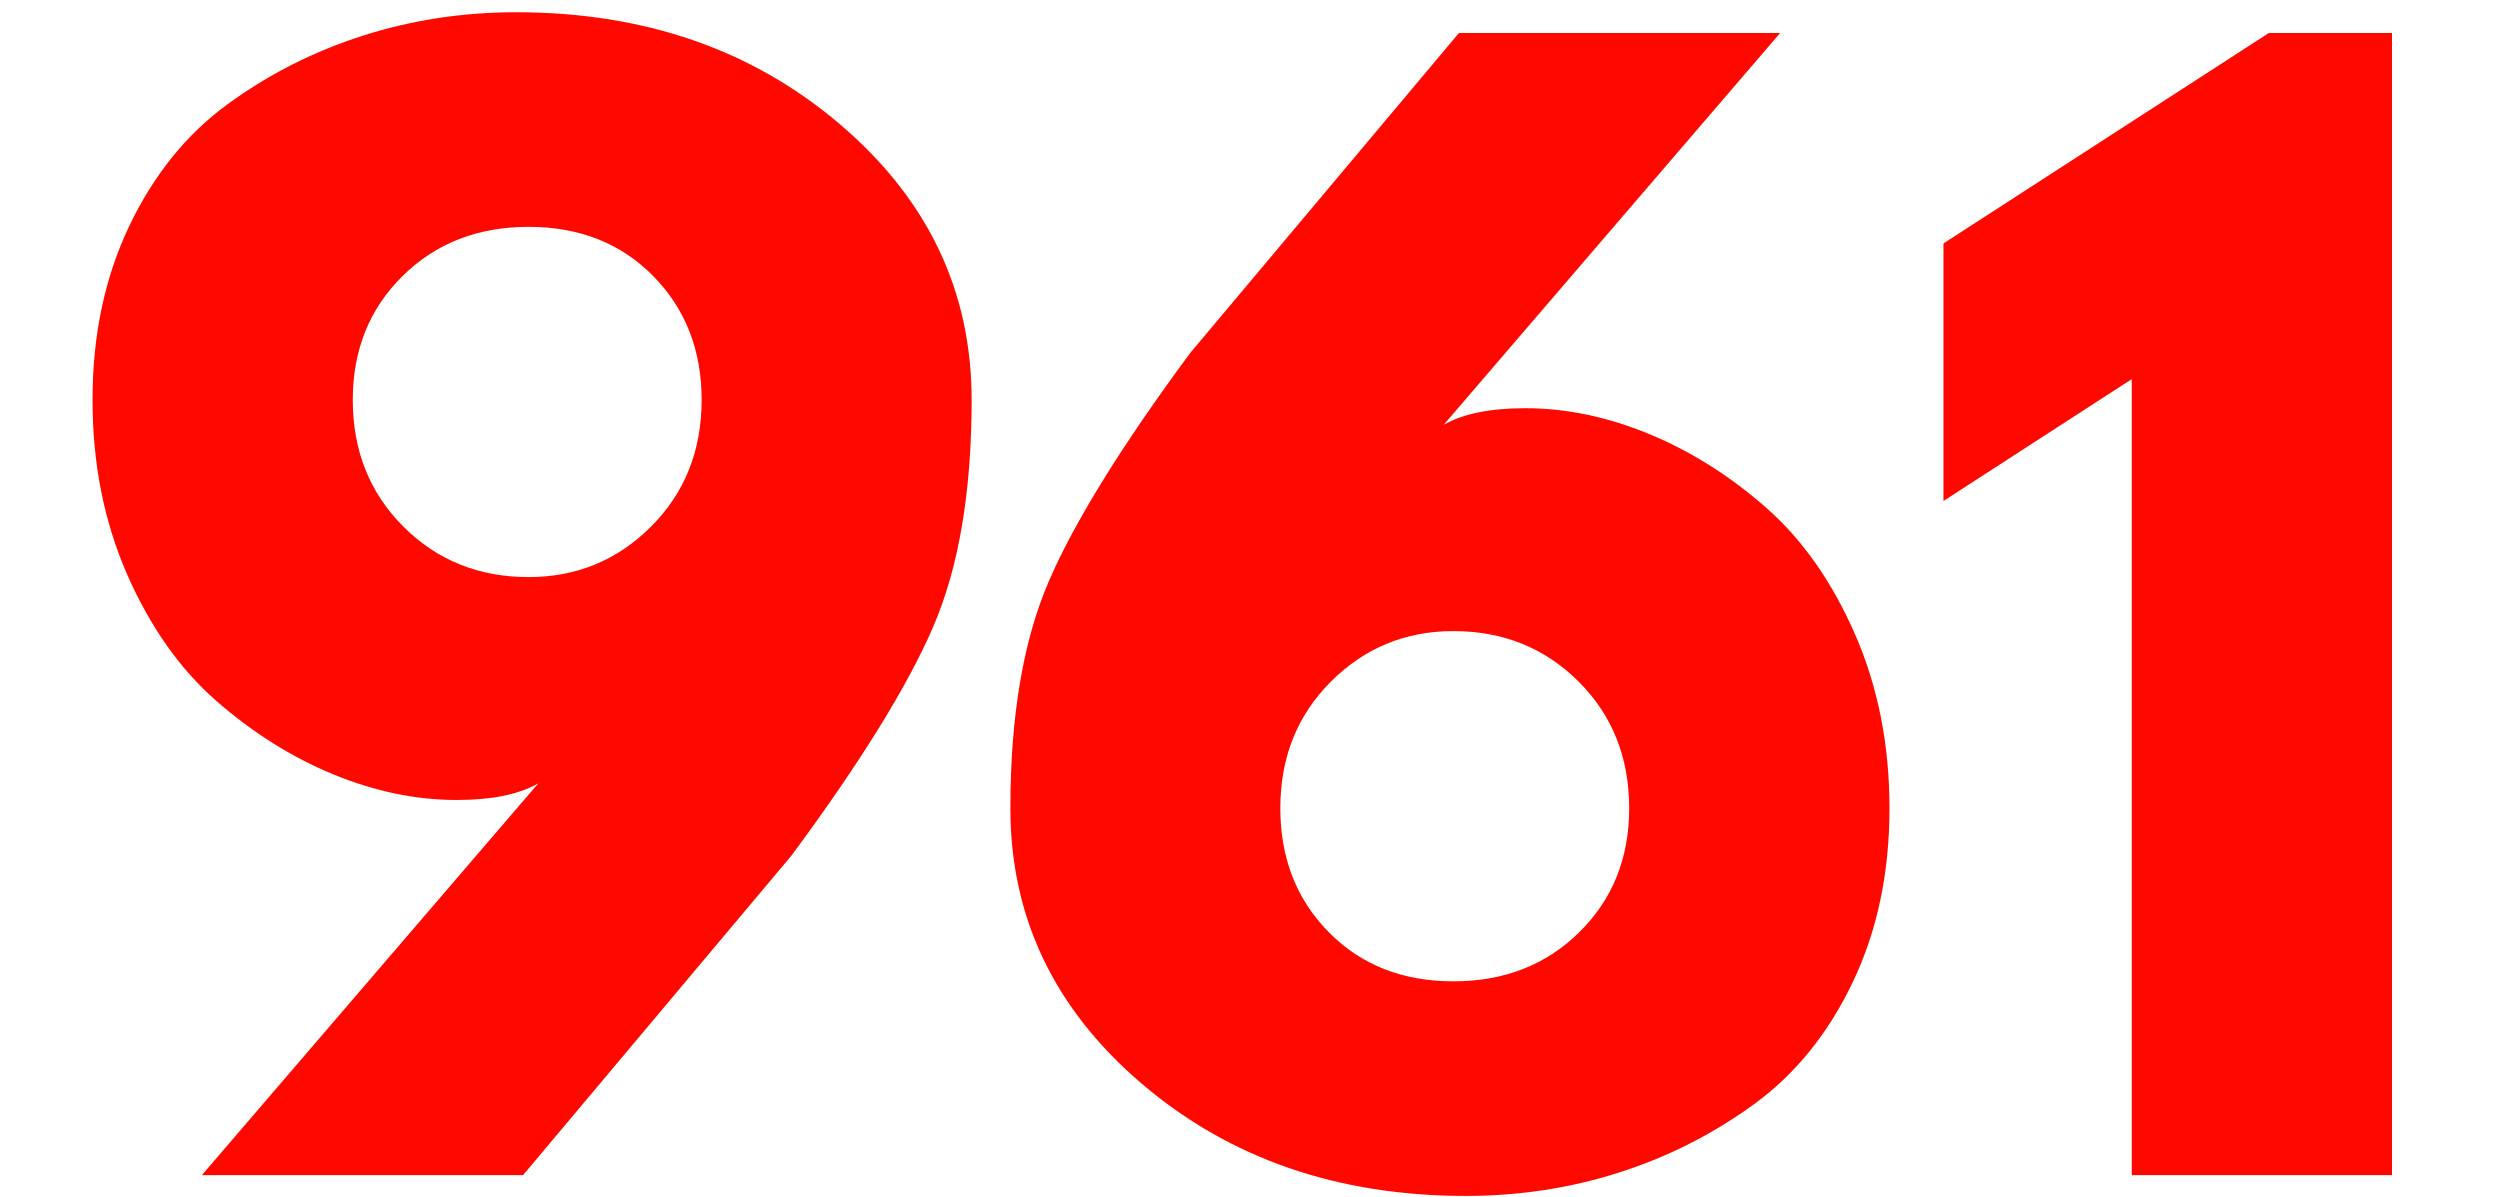 <svg xmlns="http://www.w3.org/2000/svg" xmlns:xlink="http://www.w3.org/1999/xlink" width="940" zoomAndPan="magnify" viewBox="0 0 705 337.5" height="450" preserveAspectRatio="xMidYMid meet" version="1.0"><defs><g/><clipPath id="id1"><path d="M 284 9 L 533 9 L 533 337 L 284 337 Z M 284 9 " clip-rule="nonzero"/></clipPath></defs><g fill="#ff0800" fill-opacity="1"><g transform="translate(14.374, 331.393)"><g><path d="M 42.547 0 L 137.422 -110.484 C 131.953 -107.359 124.273 -105.797 114.391 -105.797 C 102.941 -105.797 91.359 -108.203 79.641 -113.016 C 67.93 -117.836 56.938 -124.738 46.656 -133.719 C 36.375 -142.695 27.977 -154.602 21.469 -169.438 C 14.969 -184.27 11.719 -200.664 11.719 -218.625 C 11.719 -236.844 15.164 -253.176 22.062 -267.625 C 28.957 -282.07 38.195 -293.523 49.781 -301.984 C 61.363 -310.441 74.051 -316.879 87.844 -321.297 C 101.633 -325.723 116.078 -327.938 131.172 -327.938 C 167.348 -327.938 197.801 -317.395 222.531 -296.312 C 247.258 -275.238 259.625 -249.344 259.625 -218.625 C 259.625 -192.602 255.977 -171.195 248.688 -154.406 C 241.395 -137.613 228.125 -116.207 208.875 -90.188 L 133.125 0 Z M 183.484 -218.625 C 183.484 -232.676 178.926 -244.32 169.812 -253.562 C 160.707 -262.801 149 -267.422 134.688 -267.422 C 120.375 -267.422 108.531 -262.801 99.156 -253.562 C 89.789 -244.32 85.109 -232.676 85.109 -218.625 C 85.109 -204.312 89.859 -192.406 99.359 -182.906 C 108.859 -173.406 120.633 -168.656 134.688 -168.656 C 148.219 -168.656 159.734 -173.406 169.234 -182.906 C 178.734 -192.406 183.484 -204.312 183.484 -218.625 Z M 183.484 -218.625 "/></g></g></g><g clip-path="url(#id1)"><g fill="#ff0800" fill-opacity="1"><g transform="translate(275.554, 331.393)"><g><path d="M 226.438 -322.078 L 131.562 -211.594 C 137.031 -214.719 144.707 -216.281 154.594 -216.281 C 166.051 -216.281 177.633 -213.875 189.344 -209.062 C 201.062 -204.25 212.055 -197.352 222.328 -188.375 C 232.609 -179.395 241.004 -167.484 247.516 -152.641 C 254.023 -137.805 257.281 -121.41 257.281 -103.453 C 257.281 -85.234 253.832 -68.898 246.938 -54.453 C 240.039 -40.016 230.801 -28.566 219.219 -20.109 C 207.633 -11.648 194.941 -5.207 181.141 -0.781 C 167.348 3.645 152.906 5.859 137.812 5.859 C 101.633 5.859 71.18 -4.68 46.453 -25.766 C 21.734 -46.848 9.375 -72.742 9.375 -103.453 C 9.375 -129.484 13.016 -150.891 20.297 -167.672 C 27.586 -184.461 40.863 -205.875 60.125 -231.906 L 135.859 -322.078 Z M 85.5 -103.453 C 85.5 -89.398 90.051 -77.754 99.156 -68.516 C 108.27 -59.273 119.984 -54.656 134.297 -54.656 C 148.609 -54.656 160.445 -59.273 169.812 -68.516 C 179.188 -77.754 183.875 -89.398 183.875 -103.453 C 183.875 -117.773 179.125 -129.68 169.625 -139.172 C 160.125 -148.672 148.348 -153.422 134.297 -153.422 C 120.766 -153.422 109.25 -148.672 99.75 -139.172 C 90.25 -129.68 85.5 -117.773 85.5 -103.453 Z M 85.5 -103.453 "/></g></g></g></g><g fill="#ff0800" fill-opacity="1"><g transform="translate(536.734, 331.393)"><g><path d="M 11.328 -190.125 L 11.328 -262.75 L 103.062 -322.078 L 137.812 -322.078 L 137.812 0 L 64.422 0 L 64.422 -224.484 Z M 11.328 -190.125 "/></g></g></g></svg>